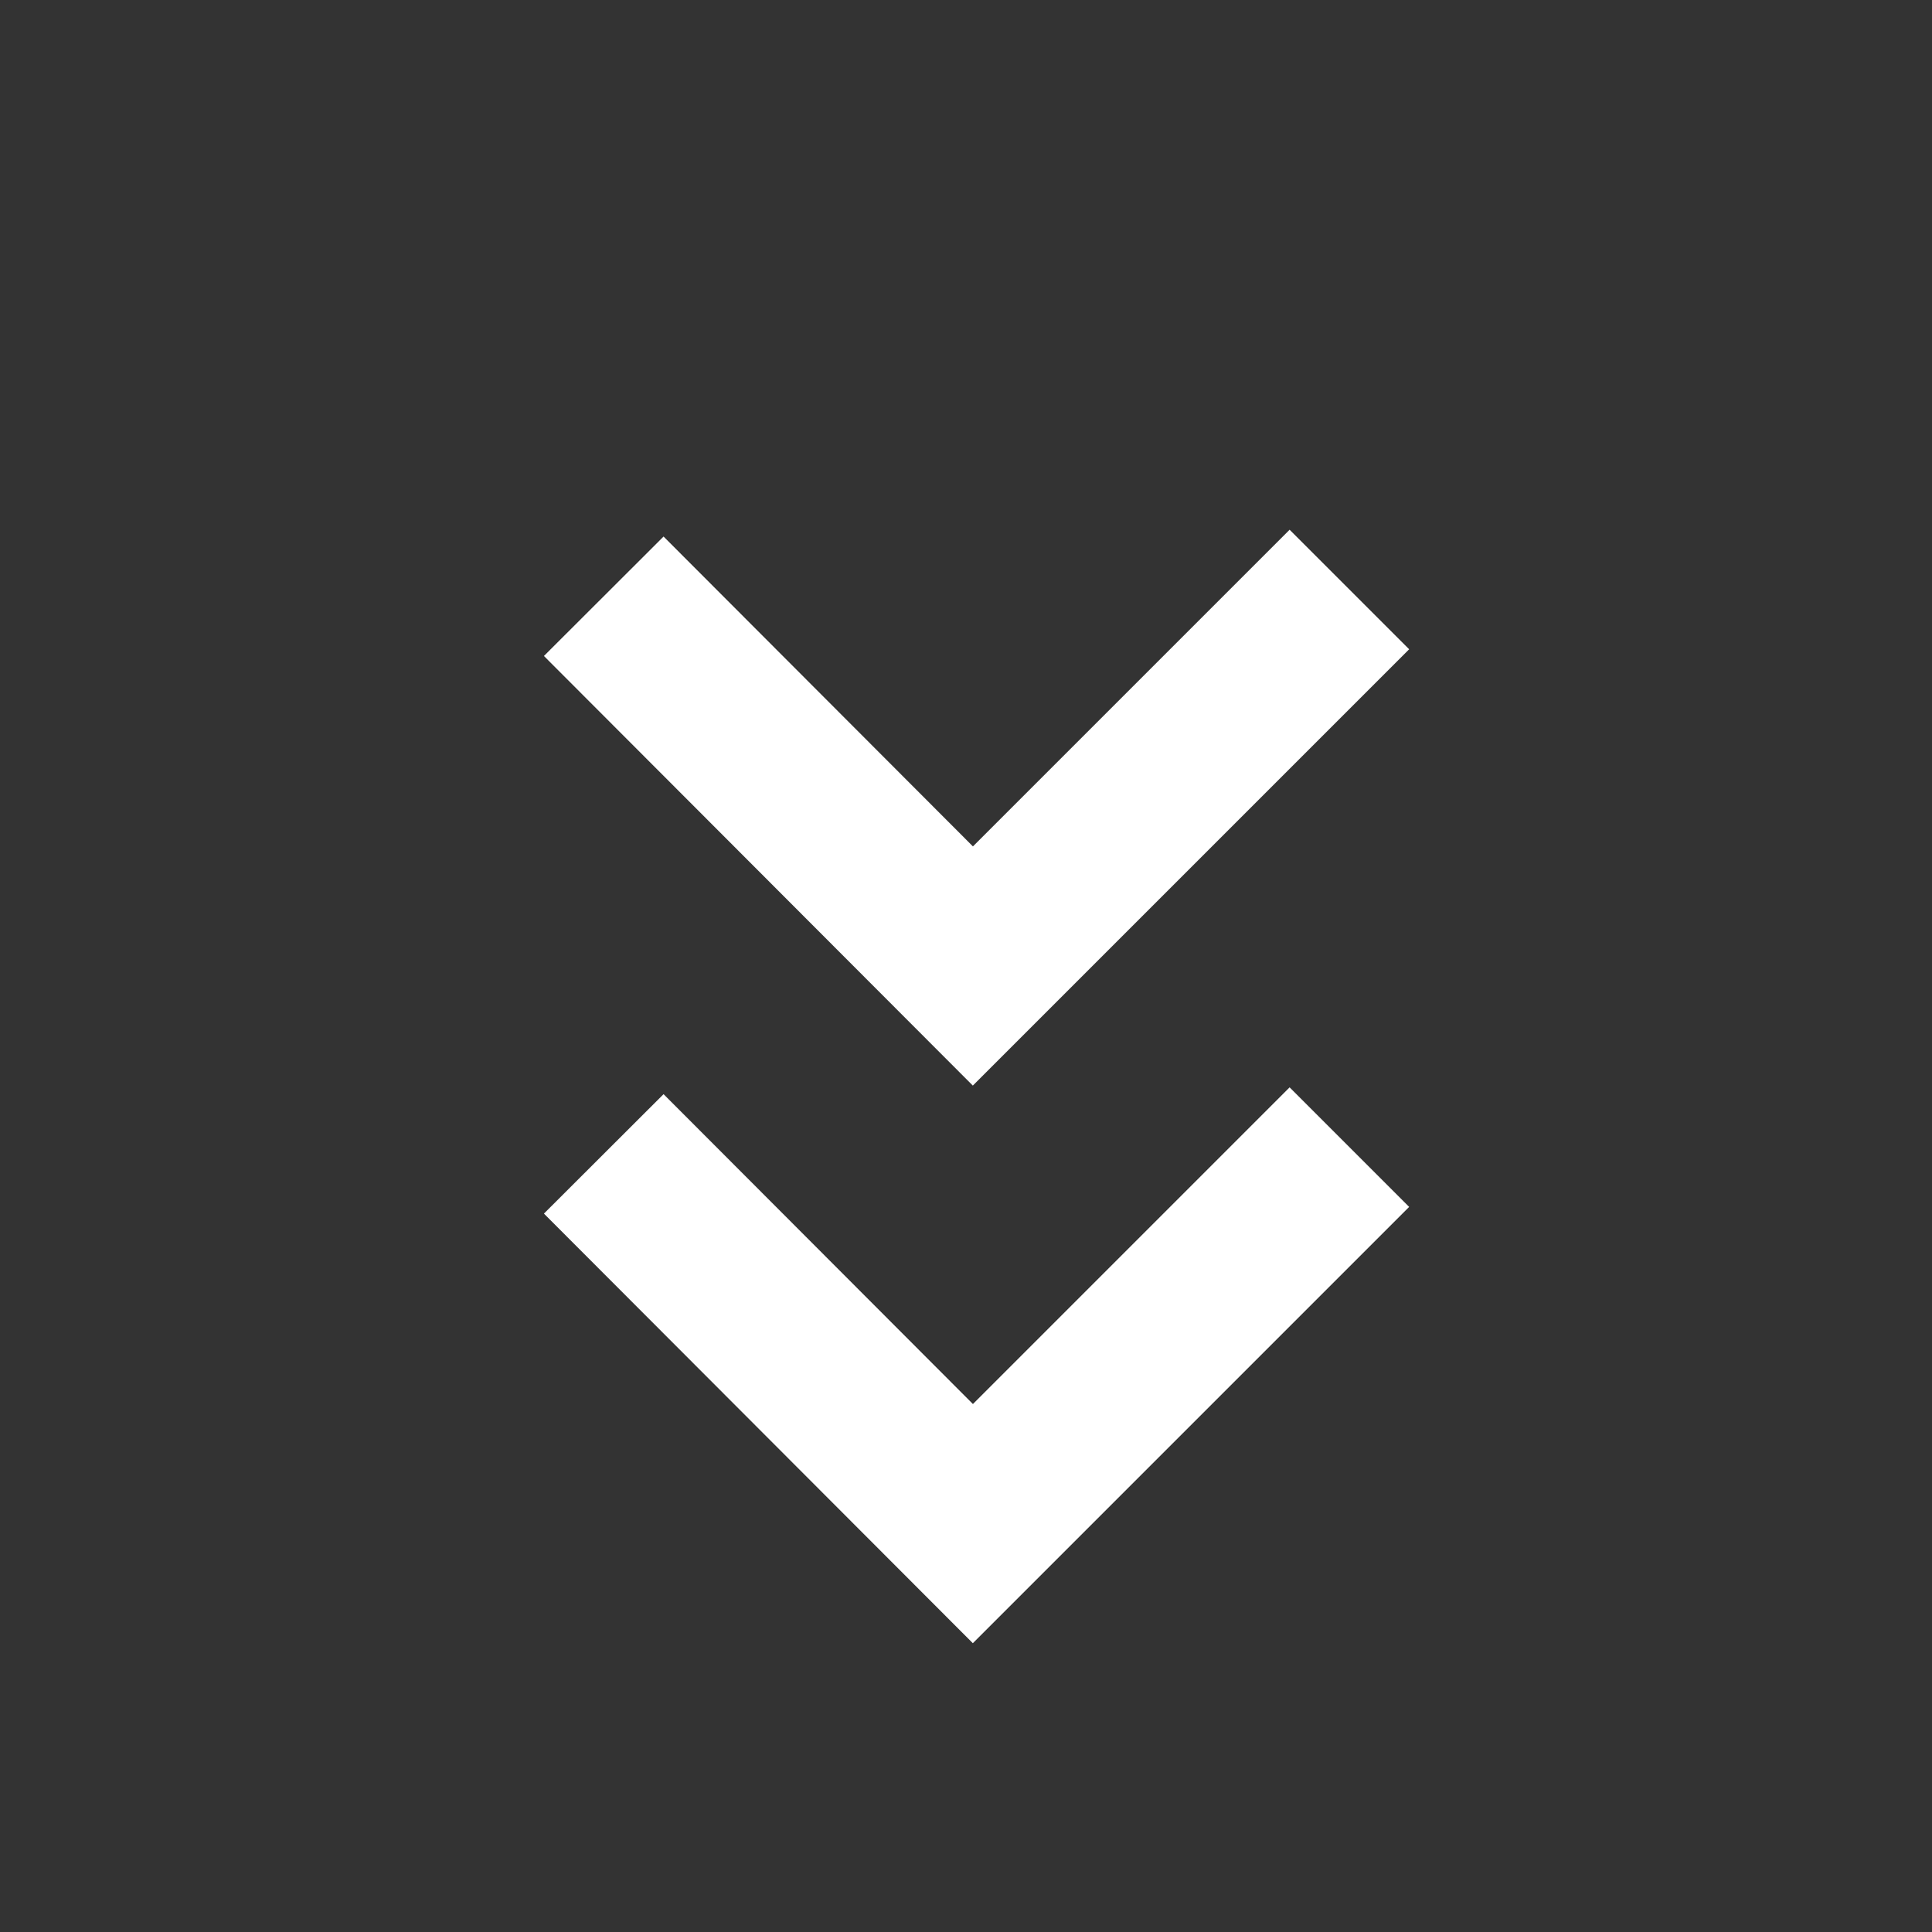 <svg xmlns="http://www.w3.org/2000/svg" width="16" height="16"><rect width="100%" height="100%" fill="#333333" stroke="none"/><path fill="none" fill-rule="evenodd" stroke="#FFF" stroke-width="1.4" d="m5 9.556 3.057 3.062L11.175 9.5M5 4.938 8.057 8l3.118-3.118"/></svg>